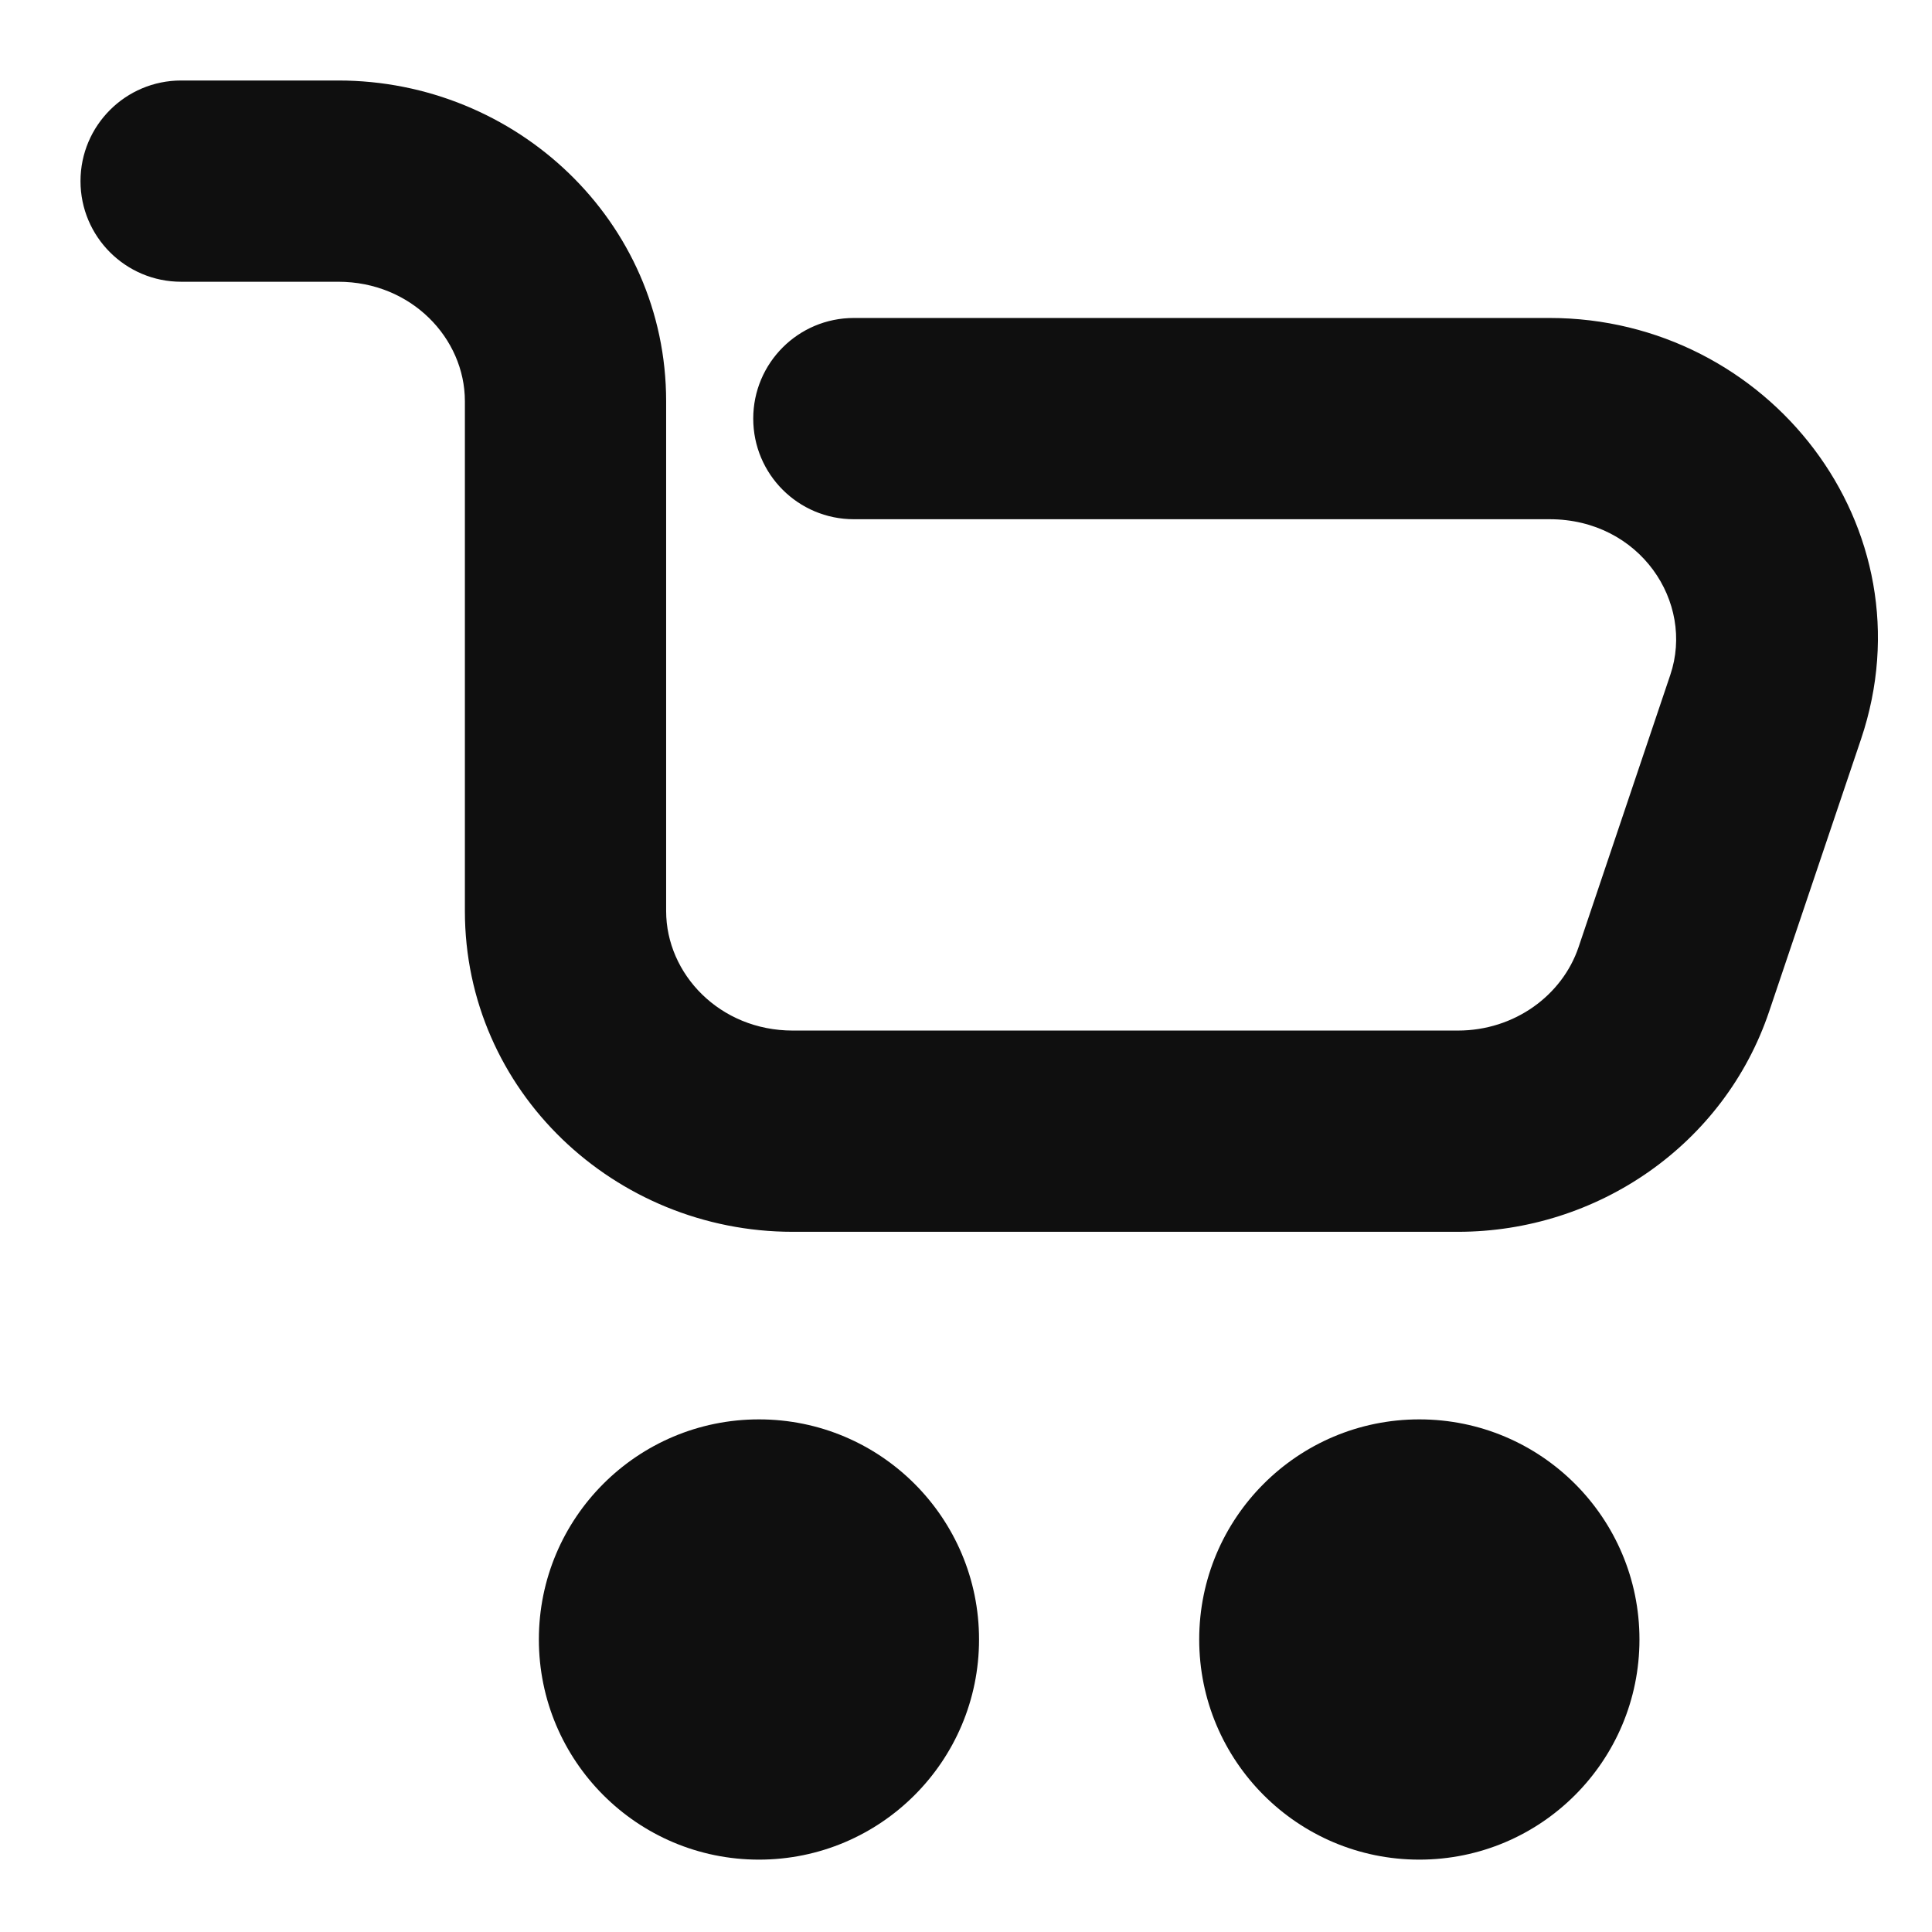 <svg width="24" height="24" viewBox="0 0 24 24" fill="none"
  xmlns="http://www.w3.org/2000/svg">
  <path fill-rule="evenodd" clip-rule="evenodd" d="M1 2.25C1 1.56 1.56 1 2.25 1H4.202C6.414 1 8.275 2.747 8.275 4.984V11.317C8.275 12.1 8.942 12.802 9.848 12.802H18.11C18.816 12.802 19.407 12.363 19.609 11.767L20.749 8.384C21.054 7.481 20.372 6.45 19.25 6.45H10.607C9.916 6.45 9.357 5.891 9.357 5.2C9.357 4.51 9.916 3.95 10.607 3.95H19.25C21.967 3.95 24.005 6.552 23.118 9.183L21.977 12.565C21.42 14.218 19.846 15.302 18.11 15.302H9.848C7.637 15.302 5.775 13.555 5.775 11.317V4.984C5.775 4.202 5.109 3.5 4.202 3.5H2.25C1.56 3.5 1 2.94 1 2.25ZM14.897 20.366C14.897 18.857 16.12 17.632 17.631 17.632C19.143 17.632 20.366 18.857 20.366 20.366C20.366 21.875 19.143 23.101 17.631 23.101C16.12 23.101 14.897 21.875 14.897 20.366ZM9.428 17.632C7.917 17.632 6.694 18.857 6.694 20.366C6.694 21.875 7.917 23.101 9.428 23.101C10.939 23.101 12.162 21.875 12.162 20.366C12.162 18.857 10.939 17.632 9.428 17.632Z" fill="#0F0F0F"/>
</svg>
